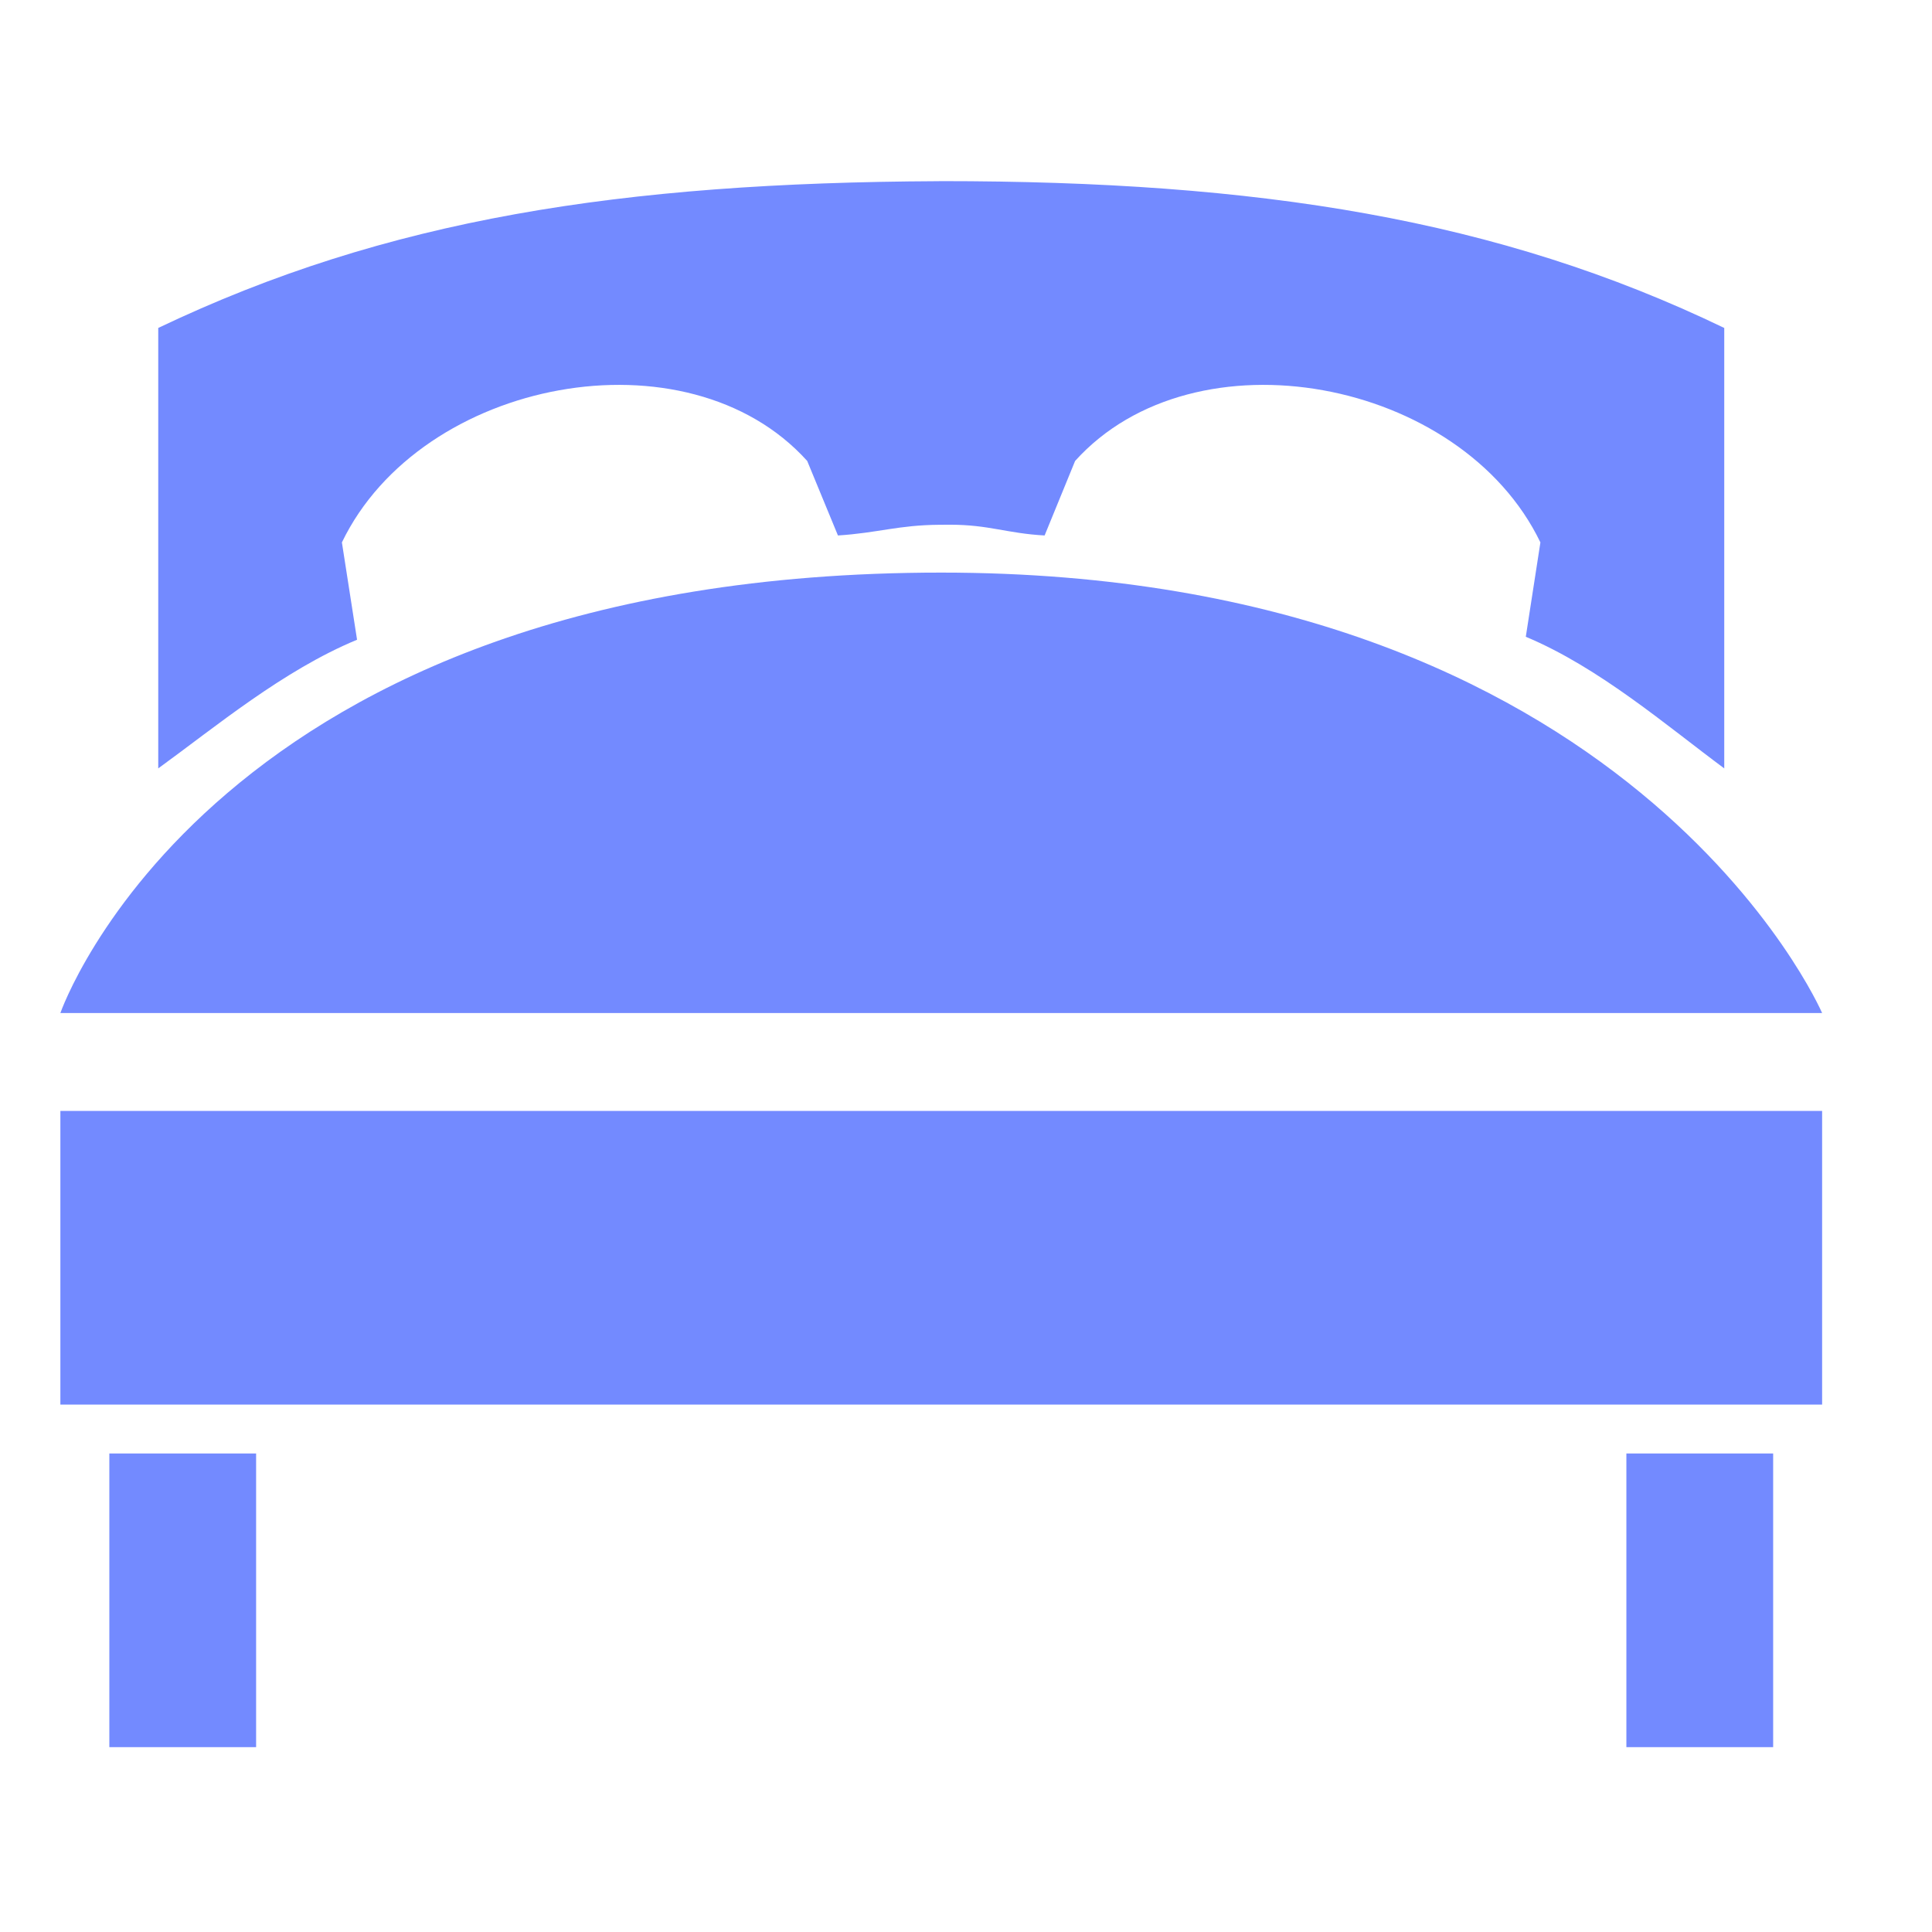<?xml version="1.0" encoding="UTF-8"?>
<svg width="32px" height="32px" viewBox="0 0 32 32" version="1.1" xmlns="http://www.w3.org/2000/svg" xmlns:xlink="http://www.w3.org/1999/xlink">
    <title>形状</title>
    <g id="养老地图" stroke="none" stroke-width="1" fill="none" fill-rule="evenodd">
        <g id="养老地图图标备份" transform="translate(-560, -88)" fill="#738AFF" fill-rule="nonzero">
            <g id="住宿-(3)备份" transform="translate(560, 88)">
                <path d="M5.663,8.984 C6.974,6.264 11.386,5.433 13.37,7.635 L13.879,8.869 C14.54,8.827 14.879,8.696 15.564,8.692 L15.738,8.691 C16.382,8.691 16.68,8.835 17.302,8.869 L17.807,7.635 C19.791,5.433 24.203,6.264 25.514,8.984 L25.272,10.547 C26.49,11.056 27.615,12.028 28.559,12.727 L28.559,5.432 C24.81,3.625 20.836,3 15.59,3 L15.537,3.001 C10.297,3.026 6.409,3.623 2.621,5.432 L2.621,12.727 C3.564,12.043 4.688,11.104 5.914,10.596 L5.663,8.984 Z M15.59,9.484 C3.522,9.484 1,16.779 1,16.779 L30.18,16.779 C30.18,16.779 27.029,9.484 15.59,9.484 L15.59,9.484 Z M1,23.264 L30.18,23.264 L30.18,18.4 L1,18.4 L1,23.264 Z M1.811,28.938 L4.242,28.938 L4.242,24.074 L1.811,24.074 L1.811,28.938 L1.811,28.938 Z M26.938,28.938 L29.369,28.938 L29.369,24.074 L26.938,24.074 L26.938,28.938 L26.938,28.938 Z" id="形状"></path>
            </g>
        </g>
    </g>
</svg>